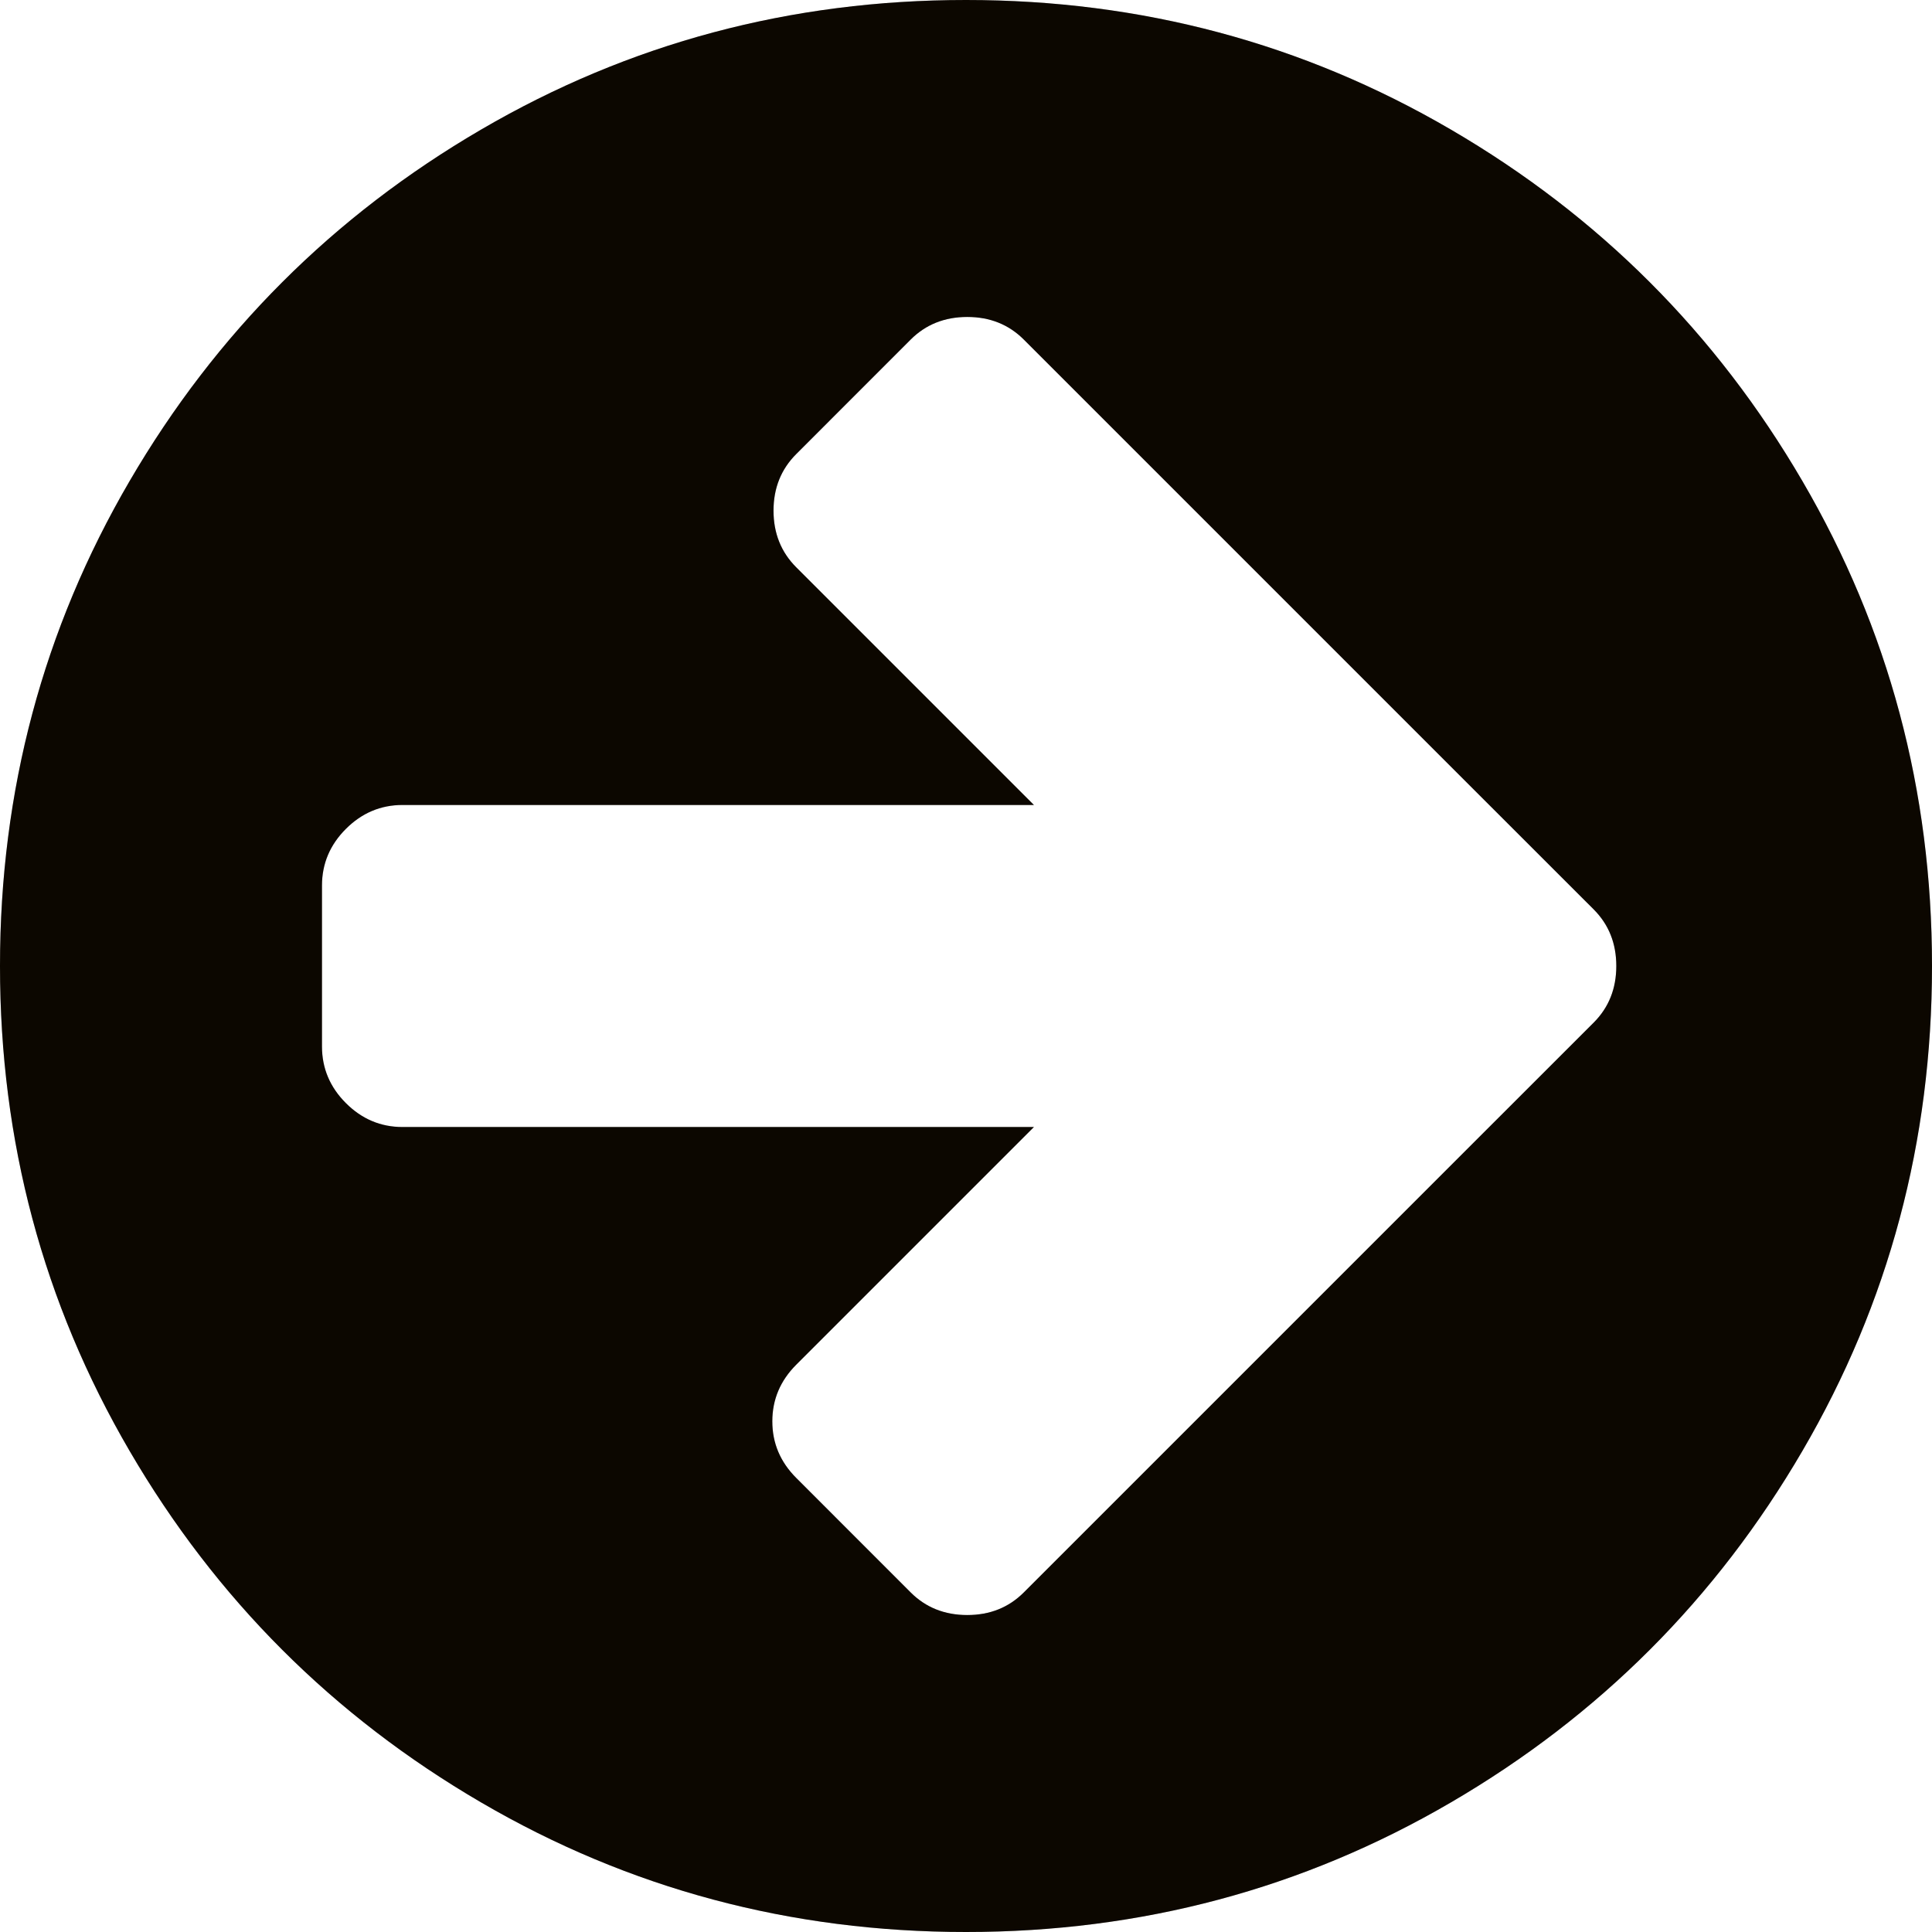 <svg width="32" height="32" viewBox="0 0 32 32" fill="none" xmlns="http://www.w3.org/2000/svg">
<path d="M5.333 14.667V17.333C5.333 17.694 5.465 18.007 5.729 18.271C5.993 18.535 6.306 18.667 6.667 18.667L17.125 18.667L13.188 22.604C12.924 22.868 12.792 23.181 12.792 23.542C12.792 23.903 12.924 24.215 13.188 24.479L15.083 26.375C15.333 26.625 15.646 26.75 16.021 26.75C16.396 26.75 16.708 26.625 16.958 26.375L24.5 18.833L26.396 16.938C26.646 16.688 26.771 16.375 26.771 16C26.771 15.625 26.646 15.312 26.396 15.062L24.5 13.167L16.958 5.625C16.708 5.375 16.396 5.25 16.021 5.25C15.646 5.25 15.333 5.375 15.083 5.625L13.188 7.521C12.938 7.771 12.812 8.083 12.812 8.458C12.812 8.833 12.938 9.146 13.188 9.396L17.125 13.333H6.667C6.306 13.333 5.993 13.465 5.729 13.729C5.465 13.993 5.333 14.306 5.333 14.667ZM0 16C0 13.097 0.715 10.42 2.146 7.969C3.576 5.517 5.517 3.576 7.969 2.146C10.42 0.715 13.097 0 16 0C18.903 0 21.58 0.715 24.031 2.146C26.483 3.576 28.424 5.517 29.854 7.969C31.285 10.42 32 13.097 32 16C32 18.903 31.285 21.58 29.854 24.031C28.424 26.483 26.483 28.424 24.031 29.854C21.58 31.285 18.903 32 16 32C13.097 32 10.42 31.285 7.969 29.854C5.517 28.424 3.576 26.483 2.146 24.031C0.715 21.58 0 18.903 0 16Z" fill="#0F0900"/>
<path d="M5.333 14.667V17.333C5.333 17.694 5.465 18.007 5.729 18.271C5.993 18.535 6.306 18.667 6.667 18.667L17.125 18.667L13.188 22.604C12.924 22.868 12.792 23.181 12.792 23.542C12.792 23.903 12.924 24.215 13.188 24.479L15.083 26.375C15.333 26.625 15.646 26.75 16.021 26.75C16.396 26.75 16.708 26.625 16.958 26.375L24.5 18.833L26.396 16.938C26.646 16.688 26.771 16.375 26.771 16C26.771 15.625 26.646 15.312 26.396 15.062L24.5 13.167L16.958 5.625C16.708 5.375 16.396 5.25 16.021 5.25C15.646 5.25 15.333 5.375 15.083 5.625L13.188 7.521C12.938 7.771 12.812 8.083 12.812 8.458C12.812 8.833 12.938 9.146 13.188 9.396L17.125 13.333H6.667C6.306 13.333 5.993 13.465 5.729 13.729C5.465 13.993 5.333 14.306 5.333 14.667ZM0 16C0 13.097 0.715 10.42 2.146 7.969C3.576 5.517 5.517 3.576 7.969 2.146C10.42 0.715 13.097 0 16 0C18.903 0 21.58 0.715 24.031 2.146C26.483 3.576 28.424 5.517 29.854 7.969C31.285 10.42 32 13.097 32 16C32 18.903 31.285 21.58 29.854 24.031C28.424 26.483 26.483 28.424 24.031 29.854C21.58 31.285 18.903 32 16 32C13.097 32 10.42 31.285 7.969 29.854C5.517 28.424 3.576 26.483 2.146 24.031C0.715 21.58 0 18.903 0 16Z" fill="black" fill-opacity="0.2"/>
</svg>
